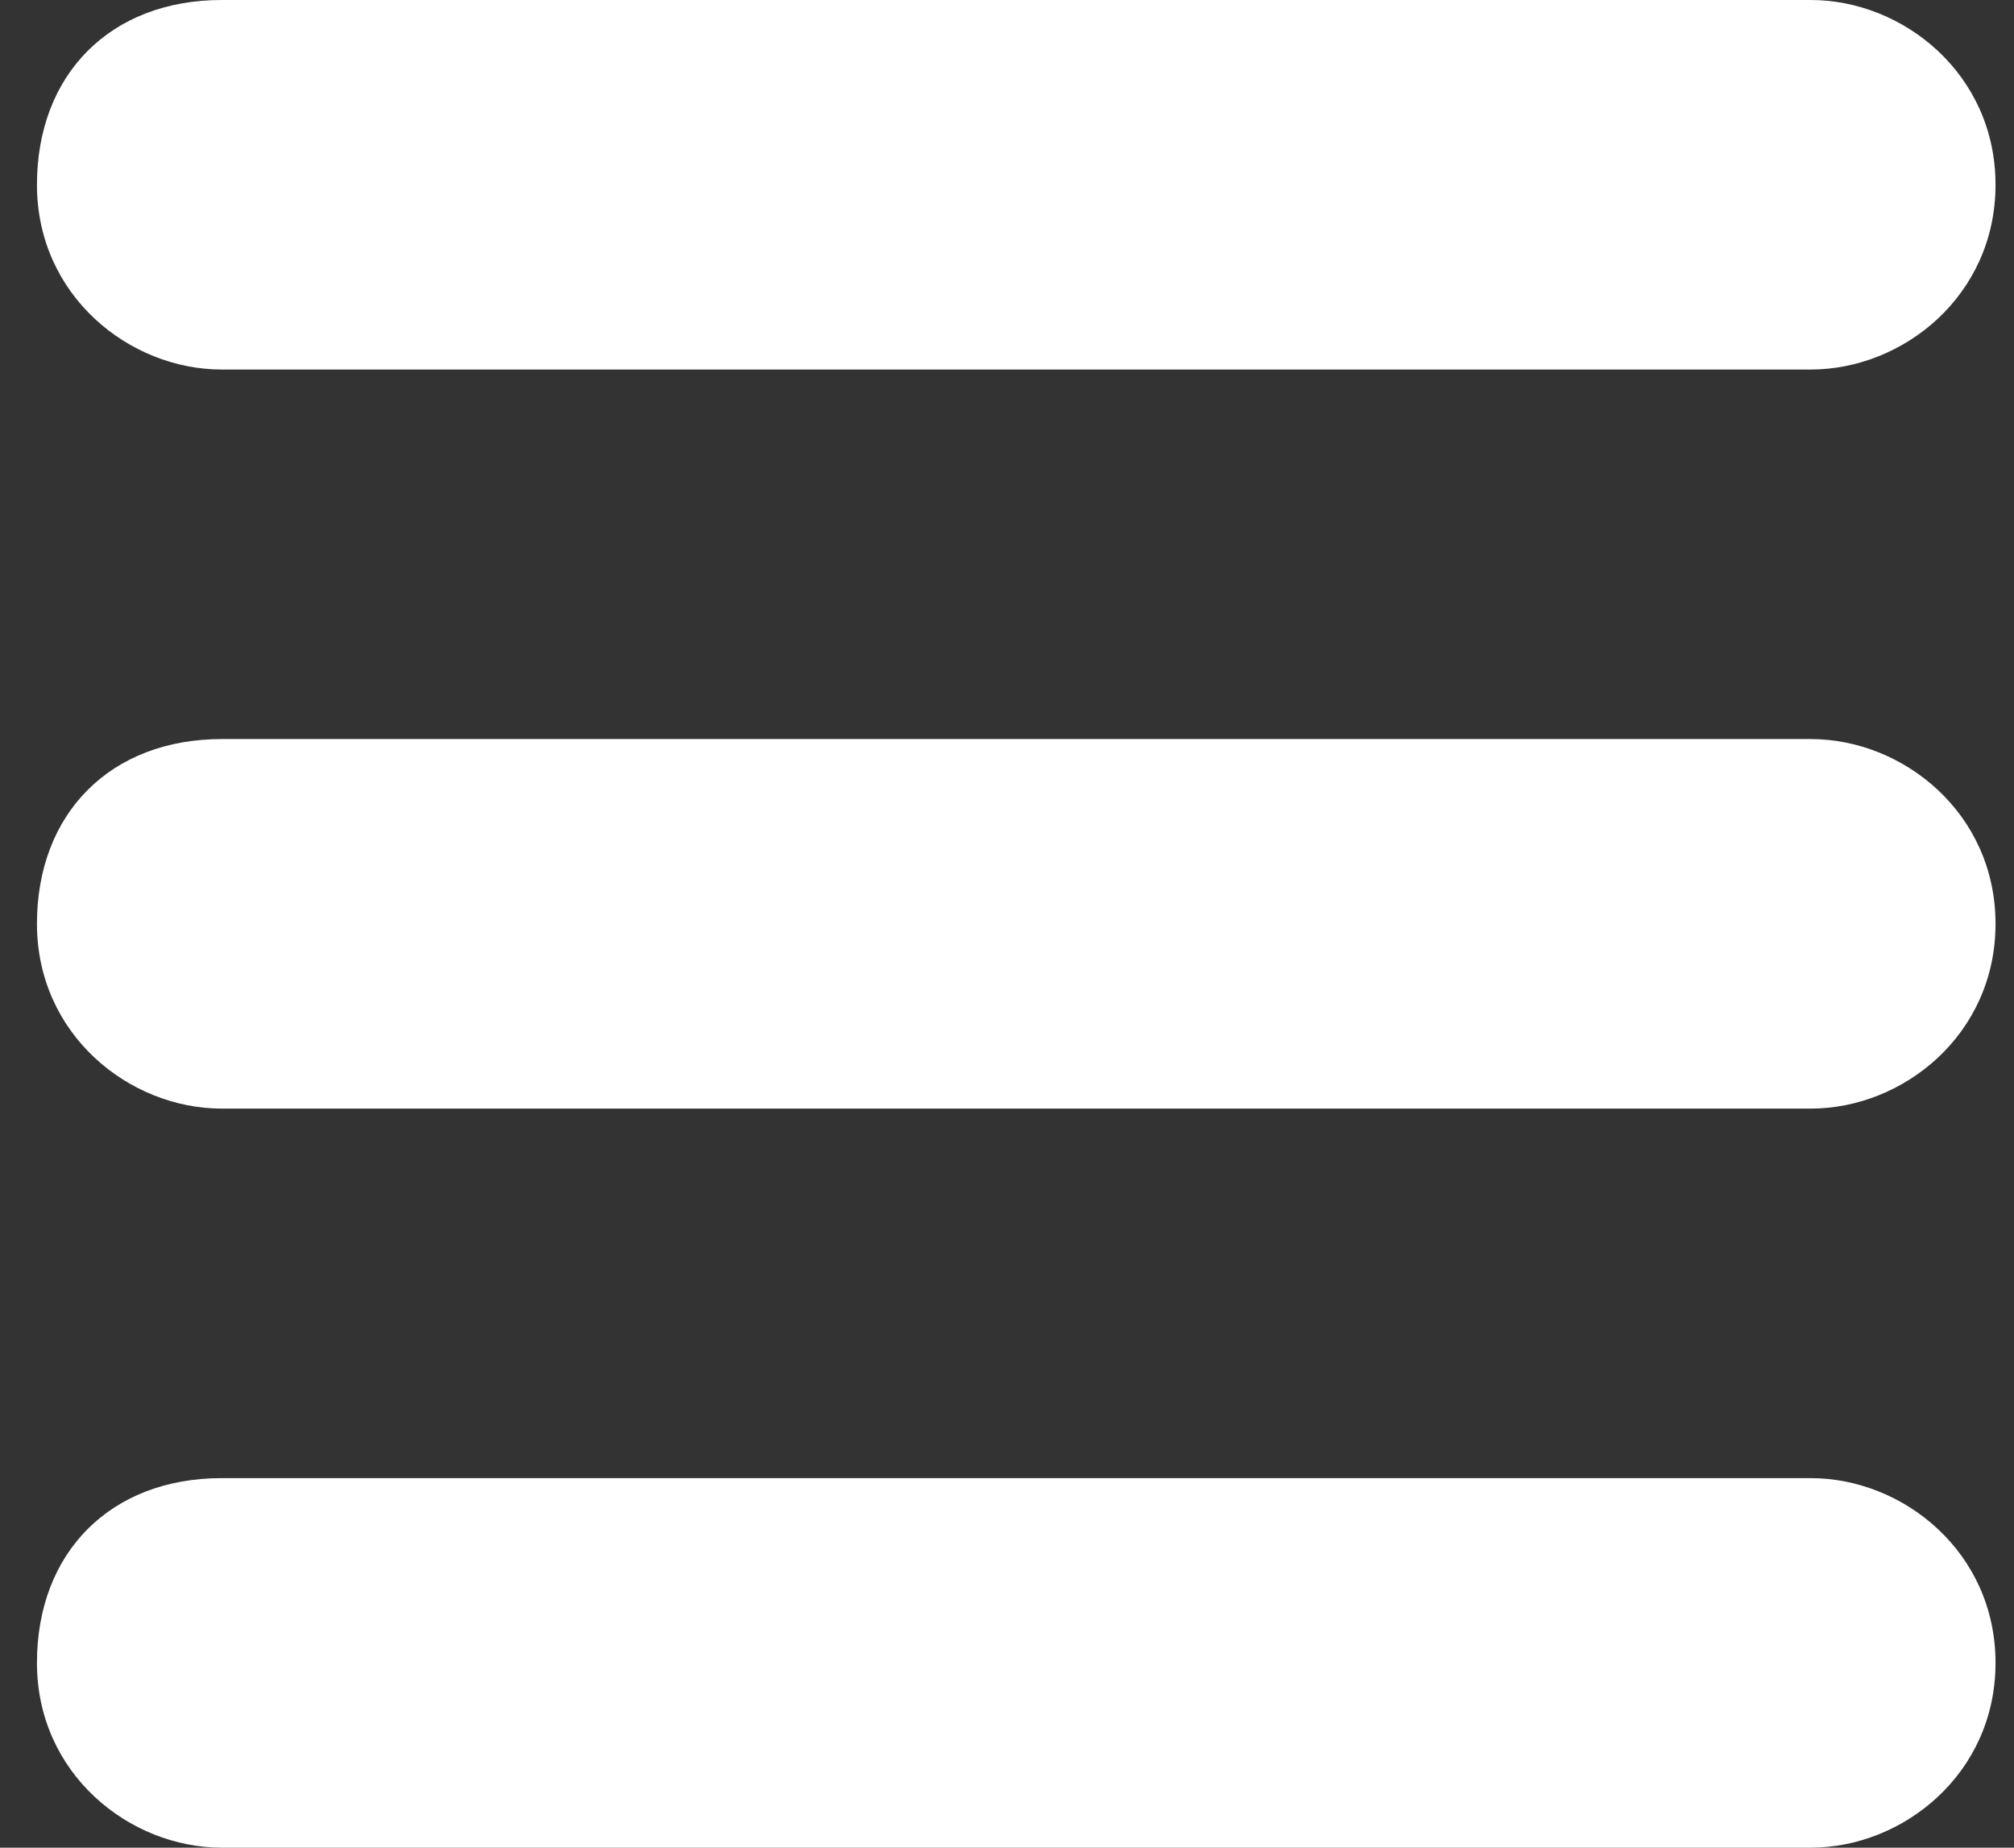 <?xml version="1.0" encoding="utf-8"?>
<!-- Generator: Adobe Illustrator 19.0.0, SVG Export Plug-In . SVG Version: 6.00 Build 0)  -->
<svg version="1.1" id="Capa_1" xmlns="http://www.w3.org/2000/svg" xmlns:xlink="http://www.w3.org/1999/xlink" x="0px" y="0px"
	 viewBox="-298.9 392 10.9 10" style="enable-background:new -298.9 392 10.9 10; fill: #FFF;" xml:space="preserve">
<rect x="-298.9" y="392" width="10.9" height="10" fill="#333333" stroke="none"/>
<title>flecha</title>
<path d="M-289.1,394h-8.6c-0.5,0-1-0.4-1-1s0.4-1,1-1h8.6c0.5,0,1,0.4,1,1S-288.6,394-289.1,394z"/>
<path d="M-289.1,398h-8.6c-0.5,0-1-0.4-1-1s0.4-1,1-1h8.6c0.5,0,1,0.4,1,1S-288.6,398-289.1,398z"/>
<path d="M-289.1,402h-8.6c-0.5,0-1-0.4-1-1s0.4-1,1-1h8.6c0.5,0,1,0.4,1,1S-288.6,402-289.1,402z"/>
</svg>
